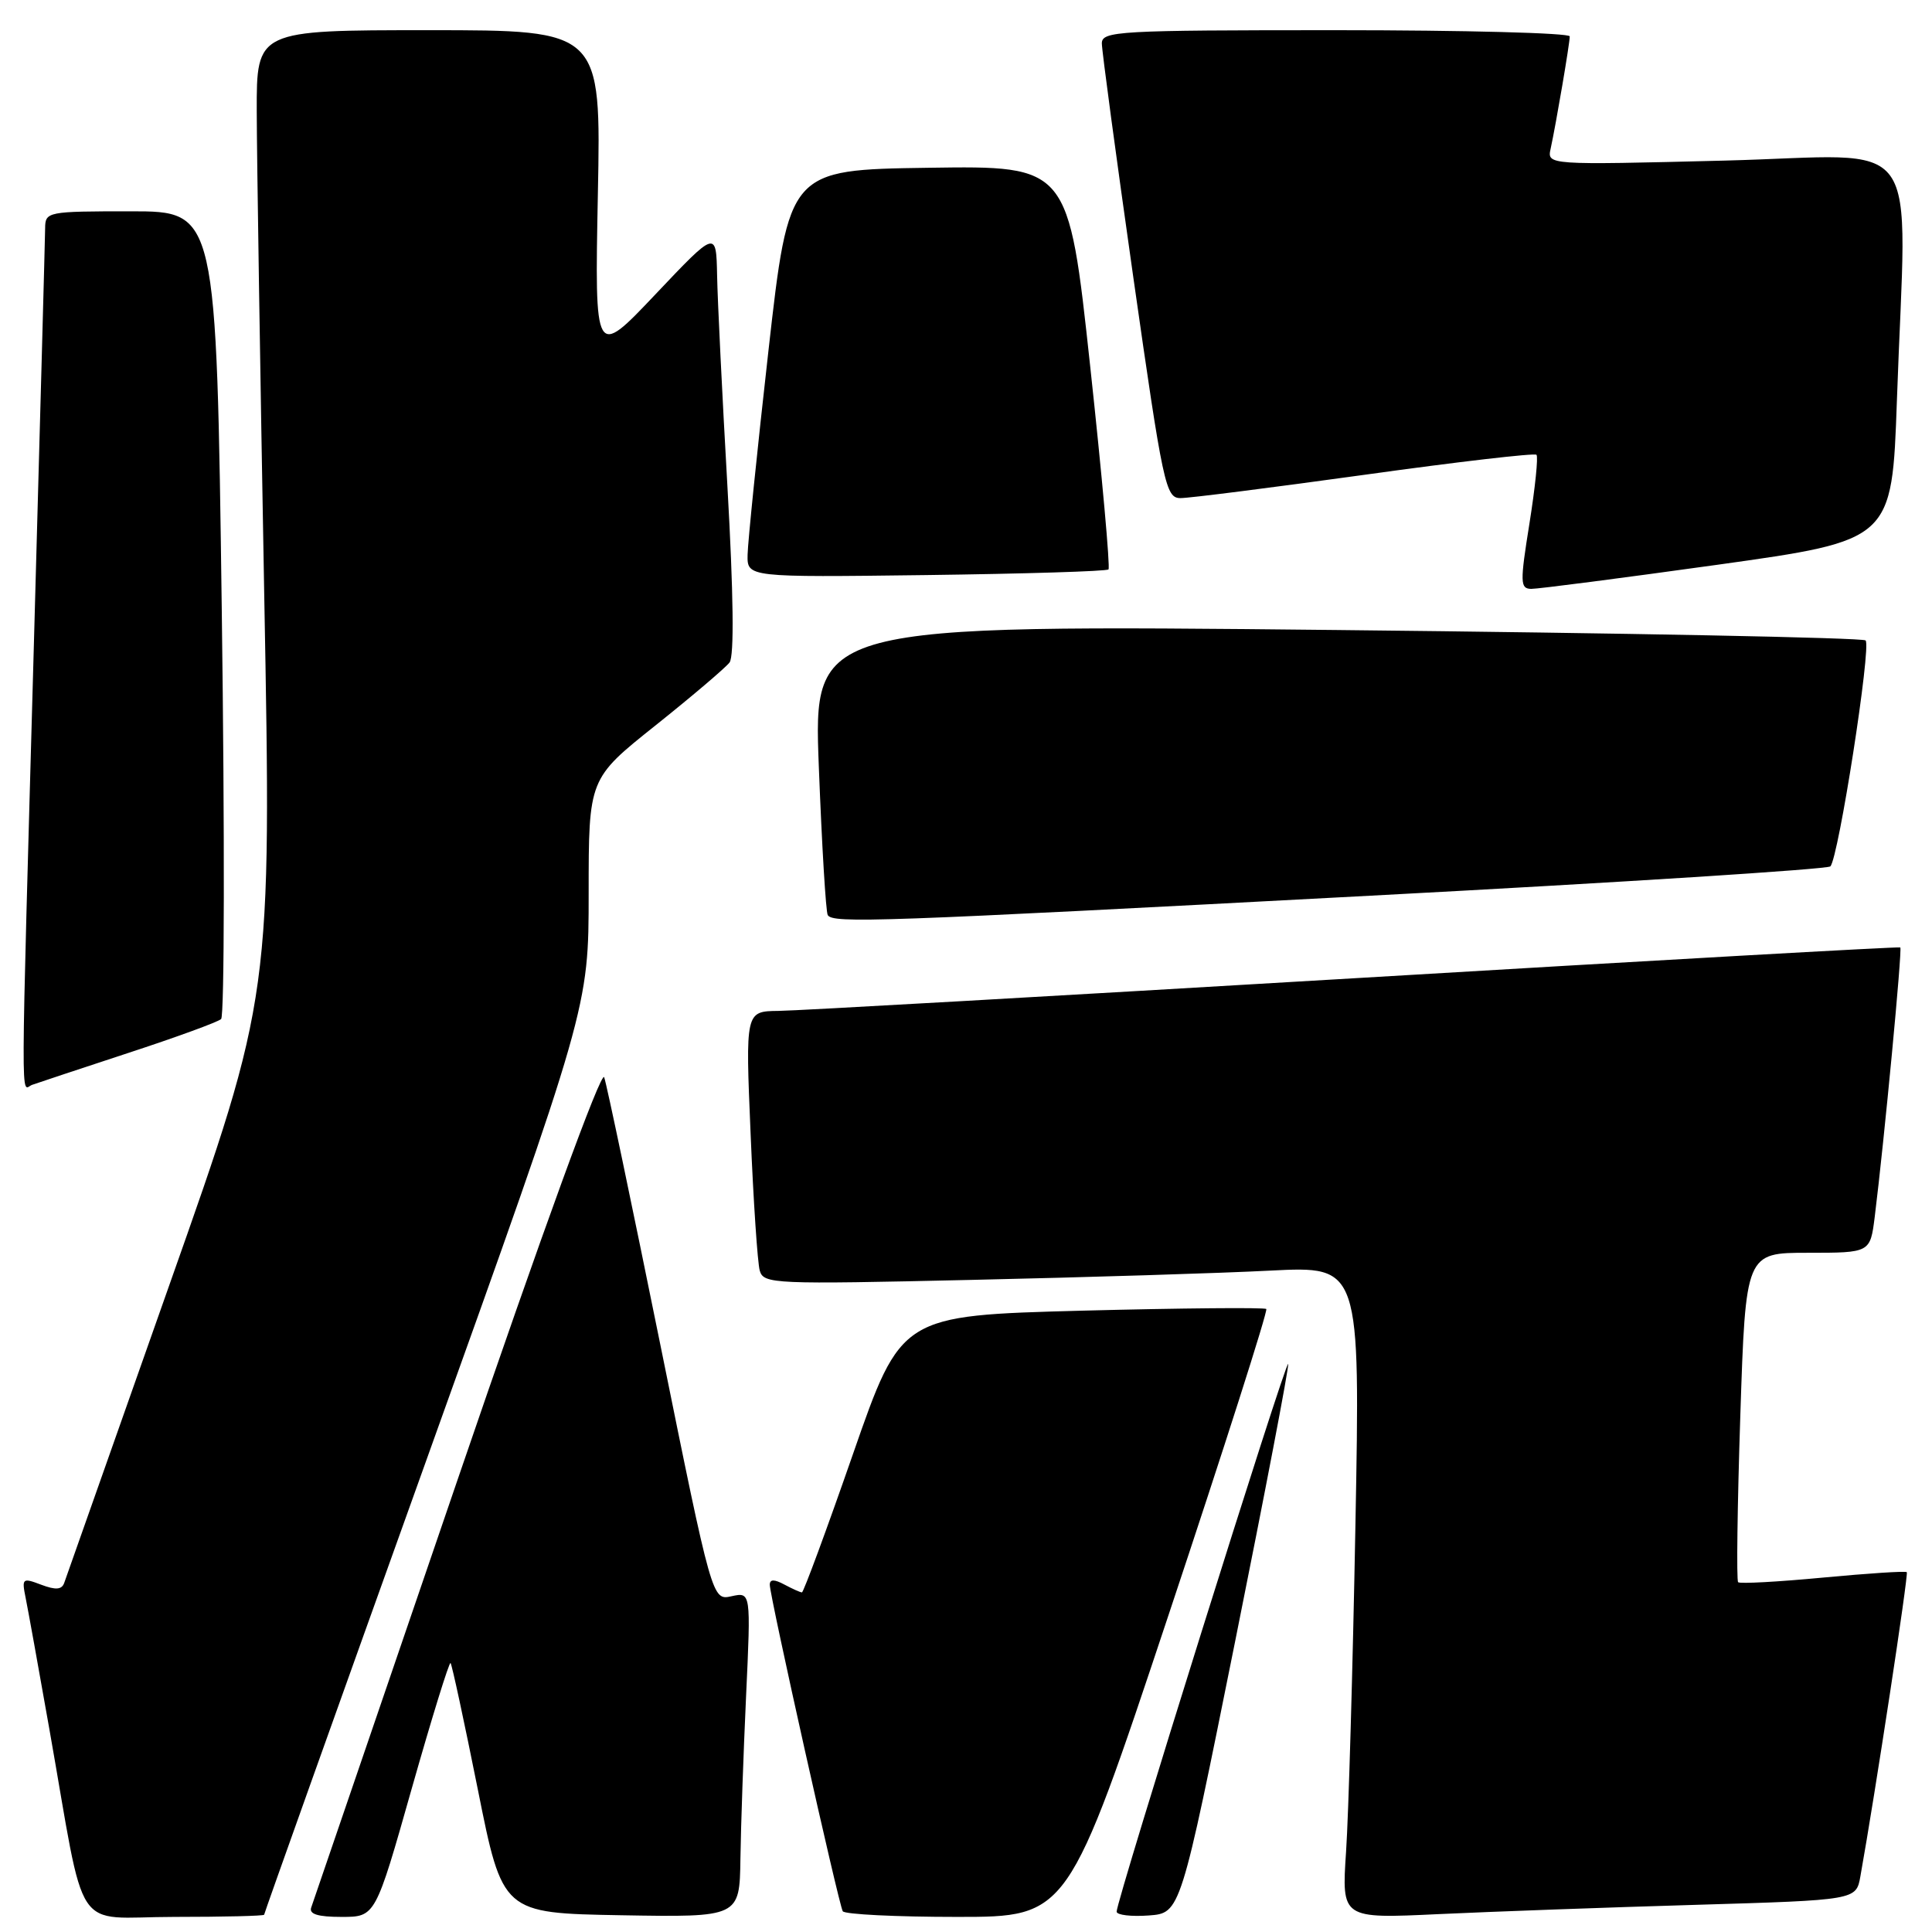 <?xml version="1.0" encoding="UTF-8" standalone="no"?>
<!DOCTYPE svg PUBLIC "-//W3C//DTD SVG 1.1//EN" "http://www.w3.org/Graphics/SVG/1.1/DTD/svg11.dtd" >
<svg xmlns="http://www.w3.org/2000/svg" xmlns:xlink="http://www.w3.org/1999/xlink" version="1.1" viewBox="0 0 256 256">
 <g >
 <path fill="currentColor"
d=" M 35.00 253.71 C 35.00 253.54 44.67 226.44 56.50 193.47 C 78.00 133.52 78.00 133.52 78.00 118.35 C 78.00 103.18 78.00 103.18 86.86 96.12 C 91.73 92.23 96.14 88.48 96.67 87.78 C 97.30 86.95 97.19 78.67 96.39 64.50 C 95.70 52.40 95.08 39.80 95.02 36.50 C 94.90 30.50 94.90 30.50 86.85 39.00 C 78.80 47.50 78.80 47.50 79.22 25.75 C 79.65 4.00 79.65 4.00 56.83 4.00 C 34.00 4.00 34.00 4.00 34.02 14.75 C 34.03 20.66 34.48 49.44 35.01 78.71 C 35.99 131.92 35.99 131.92 22.46 170.21 C 15.03 191.27 8.75 209.06 8.51 209.74 C 8.19 210.65 7.38 210.71 5.45 209.98 C 2.97 209.04 2.87 209.12 3.40 211.74 C 3.71 213.26 5.11 221.03 6.52 229.00 C 11.49 257.12 9.42 254.00 23.07 254.00 C 29.63 254.00 35.00 253.87 35.00 253.71 Z  M 54.55 237.02 C 57.20 227.68 59.52 220.18 59.70 220.36 C 59.88 220.54 61.50 228.07 63.31 237.09 C 66.59 253.50 66.59 253.50 82.30 253.78 C 98.00 254.05 98.00 254.05 98.11 246.28 C 98.17 242.00 98.51 232.30 98.86 224.72 C 99.50 210.95 99.50 210.95 96.93 211.51 C 94.37 212.08 94.37 212.08 87.52 178.29 C 83.75 159.71 80.40 143.71 80.06 142.75 C 79.70 141.70 71.93 163.03 60.57 196.25 C 50.18 226.64 41.48 252.06 41.24 252.75 C 40.92 253.63 42.11 254.00 45.26 254.00 C 49.74 254.00 49.74 254.00 54.55 237.02 Z  M 154.86 213.93 C 162.20 191.90 168.02 173.68 167.79 173.45 C 167.56 173.23 156.58 173.33 143.39 173.67 C 119.41 174.31 119.41 174.31 113.03 192.65 C 109.52 202.74 106.47 211.00 106.26 211.00 C 106.04 211.00 105.00 210.53 103.93 209.96 C 102.59 209.24 102.00 209.25 102.00 209.99 C 102.00 211.50 111.13 252.35 111.67 253.25 C 111.92 253.66 118.73 254.00 126.82 254.00 C 141.52 254.00 141.52 254.00 154.86 213.93 Z  M 163.66 217.50 C 167.64 197.70 170.81 181.15 170.69 180.73 C 170.47 179.90 147.90 251.96 147.96 253.31 C 147.98 253.75 149.89 253.98 152.21 253.81 C 156.42 253.50 156.42 253.50 163.66 217.50 Z  M 224.73 252.40 C 245.95 251.77 245.95 251.77 246.51 248.63 C 248.47 237.70 252.91 208.57 252.66 208.32 C 252.49 208.15 247.49 208.48 241.54 209.04 C 235.60 209.60 230.54 209.88 230.31 209.65 C 230.08 209.42 230.21 199.50 230.60 187.61 C 231.31 166.00 231.31 166.00 239.56 166.00 C 247.81 166.00 247.81 166.00 248.41 161.25 C 249.67 151.14 252.08 125.75 251.80 125.54 C 251.63 125.42 219.10 127.26 179.50 129.62 C 139.90 131.97 105.54 133.93 103.14 133.95 C 98.77 134.00 98.77 134.00 99.46 150.25 C 99.83 159.19 100.38 167.34 100.67 168.36 C 101.18 170.14 102.46 170.19 128.85 169.59 C 144.06 169.25 161.84 168.70 168.37 168.36 C 180.24 167.76 180.24 167.76 179.60 202.13 C 179.25 221.03 178.69 240.49 178.36 245.37 C 177.77 254.24 177.77 254.24 190.63 253.63 C 197.71 253.30 213.05 252.74 224.73 252.40 Z  M 17.00 139.52 C 23.32 137.45 28.86 135.43 29.30 135.03 C 29.74 134.63 29.78 110.38 29.39 81.15 C 28.68 28.00 28.68 28.00 17.34 28.00 C 6.25 28.00 6.00 28.05 5.98 30.25 C 5.97 31.49 5.30 56.12 4.50 85.00 C 2.71 149.55 2.73 144.31 4.25 143.75 C 4.94 143.50 10.68 141.60 17.00 139.52 Z  M 181.67 118.68 C 214.77 116.93 242.15 115.18 242.53 114.80 C 243.61 113.73 247.99 85.59 247.20 84.86 C 246.82 84.50 215.29 83.88 177.14 83.48 C 107.77 82.76 107.77 82.76 108.50 101.63 C 108.90 112.01 109.43 120.84 109.68 121.25 C 110.34 122.37 116.17 122.16 181.67 118.68 Z  M 227.60 74.83 C 250.70 71.60 250.70 71.60 251.35 53.05 C 252.61 16.76 255.38 20.60 228.50 21.28 C 204.99 21.87 204.99 21.87 205.47 19.69 C 206.19 16.38 208.00 5.75 208.00 4.82 C 208.00 4.37 194.05 4.00 177.00 4.00 C 148.14 4.00 146.00 4.12 146.00 5.75 C 146.00 6.71 147.88 20.66 150.17 36.75 C 154.11 64.36 154.46 66.00 156.42 66.00 C 157.56 66.01 168.54 64.61 180.82 62.91 C 193.09 61.20 203.34 60.01 203.59 60.26 C 203.84 60.51 203.42 64.60 202.66 69.36 C 201.40 77.21 201.42 78.00 202.89 78.03 C 203.77 78.04 214.89 76.60 227.60 74.83 Z  M 146.88 75.45 C 147.12 75.21 146.03 63.07 144.45 48.48 C 141.58 21.96 141.58 21.96 123.05 22.23 C 104.53 22.50 104.53 22.50 101.82 46.50 C 100.33 59.70 99.09 71.85 99.06 73.50 C 99.00 76.50 99.00 76.50 122.72 76.20 C 135.76 76.03 146.64 75.70 146.88 75.45 Z "/>
</g>
</svg>